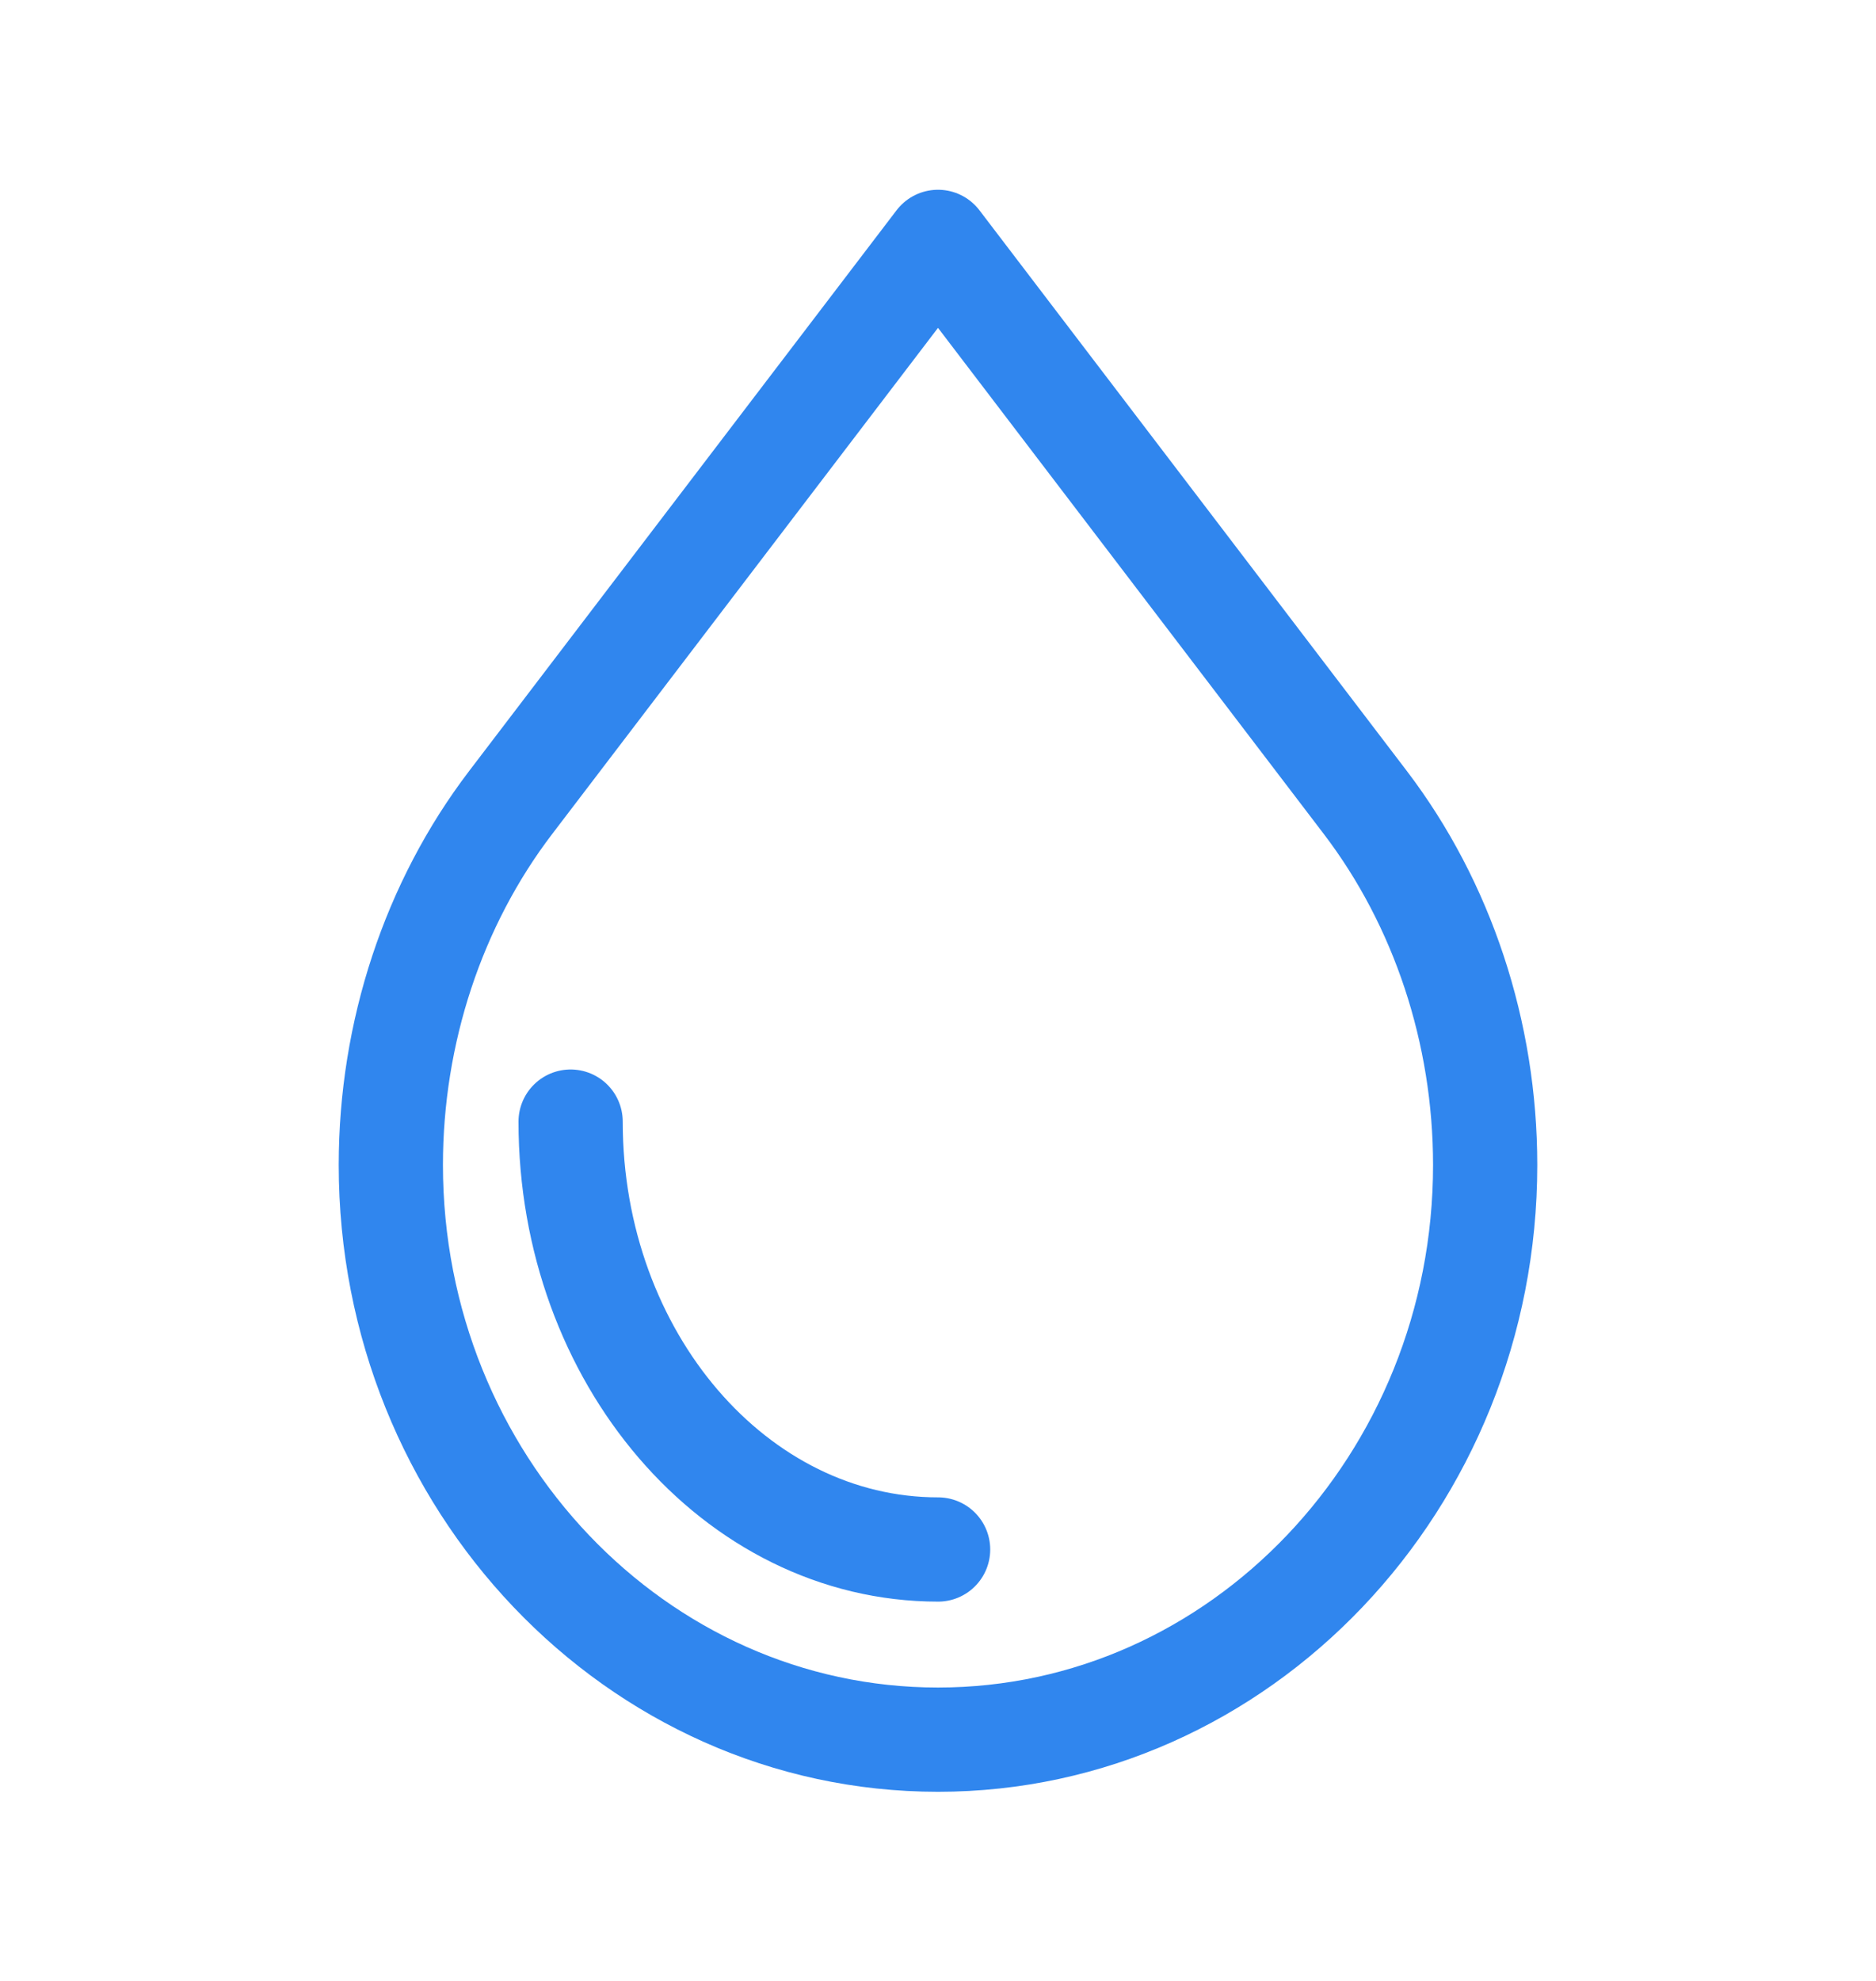 <svg width="18" height="19" viewBox="0 0 18 19" fill="none" xmlns="http://www.w3.org/2000/svg">
<path d="M4.9 7.697C4.158 8.669 3.75 9.904 3.75 11.174C3.75 14.213 6.105 16.686 9 16.686C11.895 16.686 14.25 14.213 14.25 11.174C14.25 9.904 13.841 8.669 13.1 7.697L9 2.32L4.9 7.697Z" stroke="#3086EE" stroke-linecap="round" stroke-linejoin="round"/>
<path d="M5.475 10.758C5.475 13.021 7.056 14.862 9.001 14.862" stroke="#3086EE" stroke-linecap="round" stroke-linejoin="round"/>
</svg>
